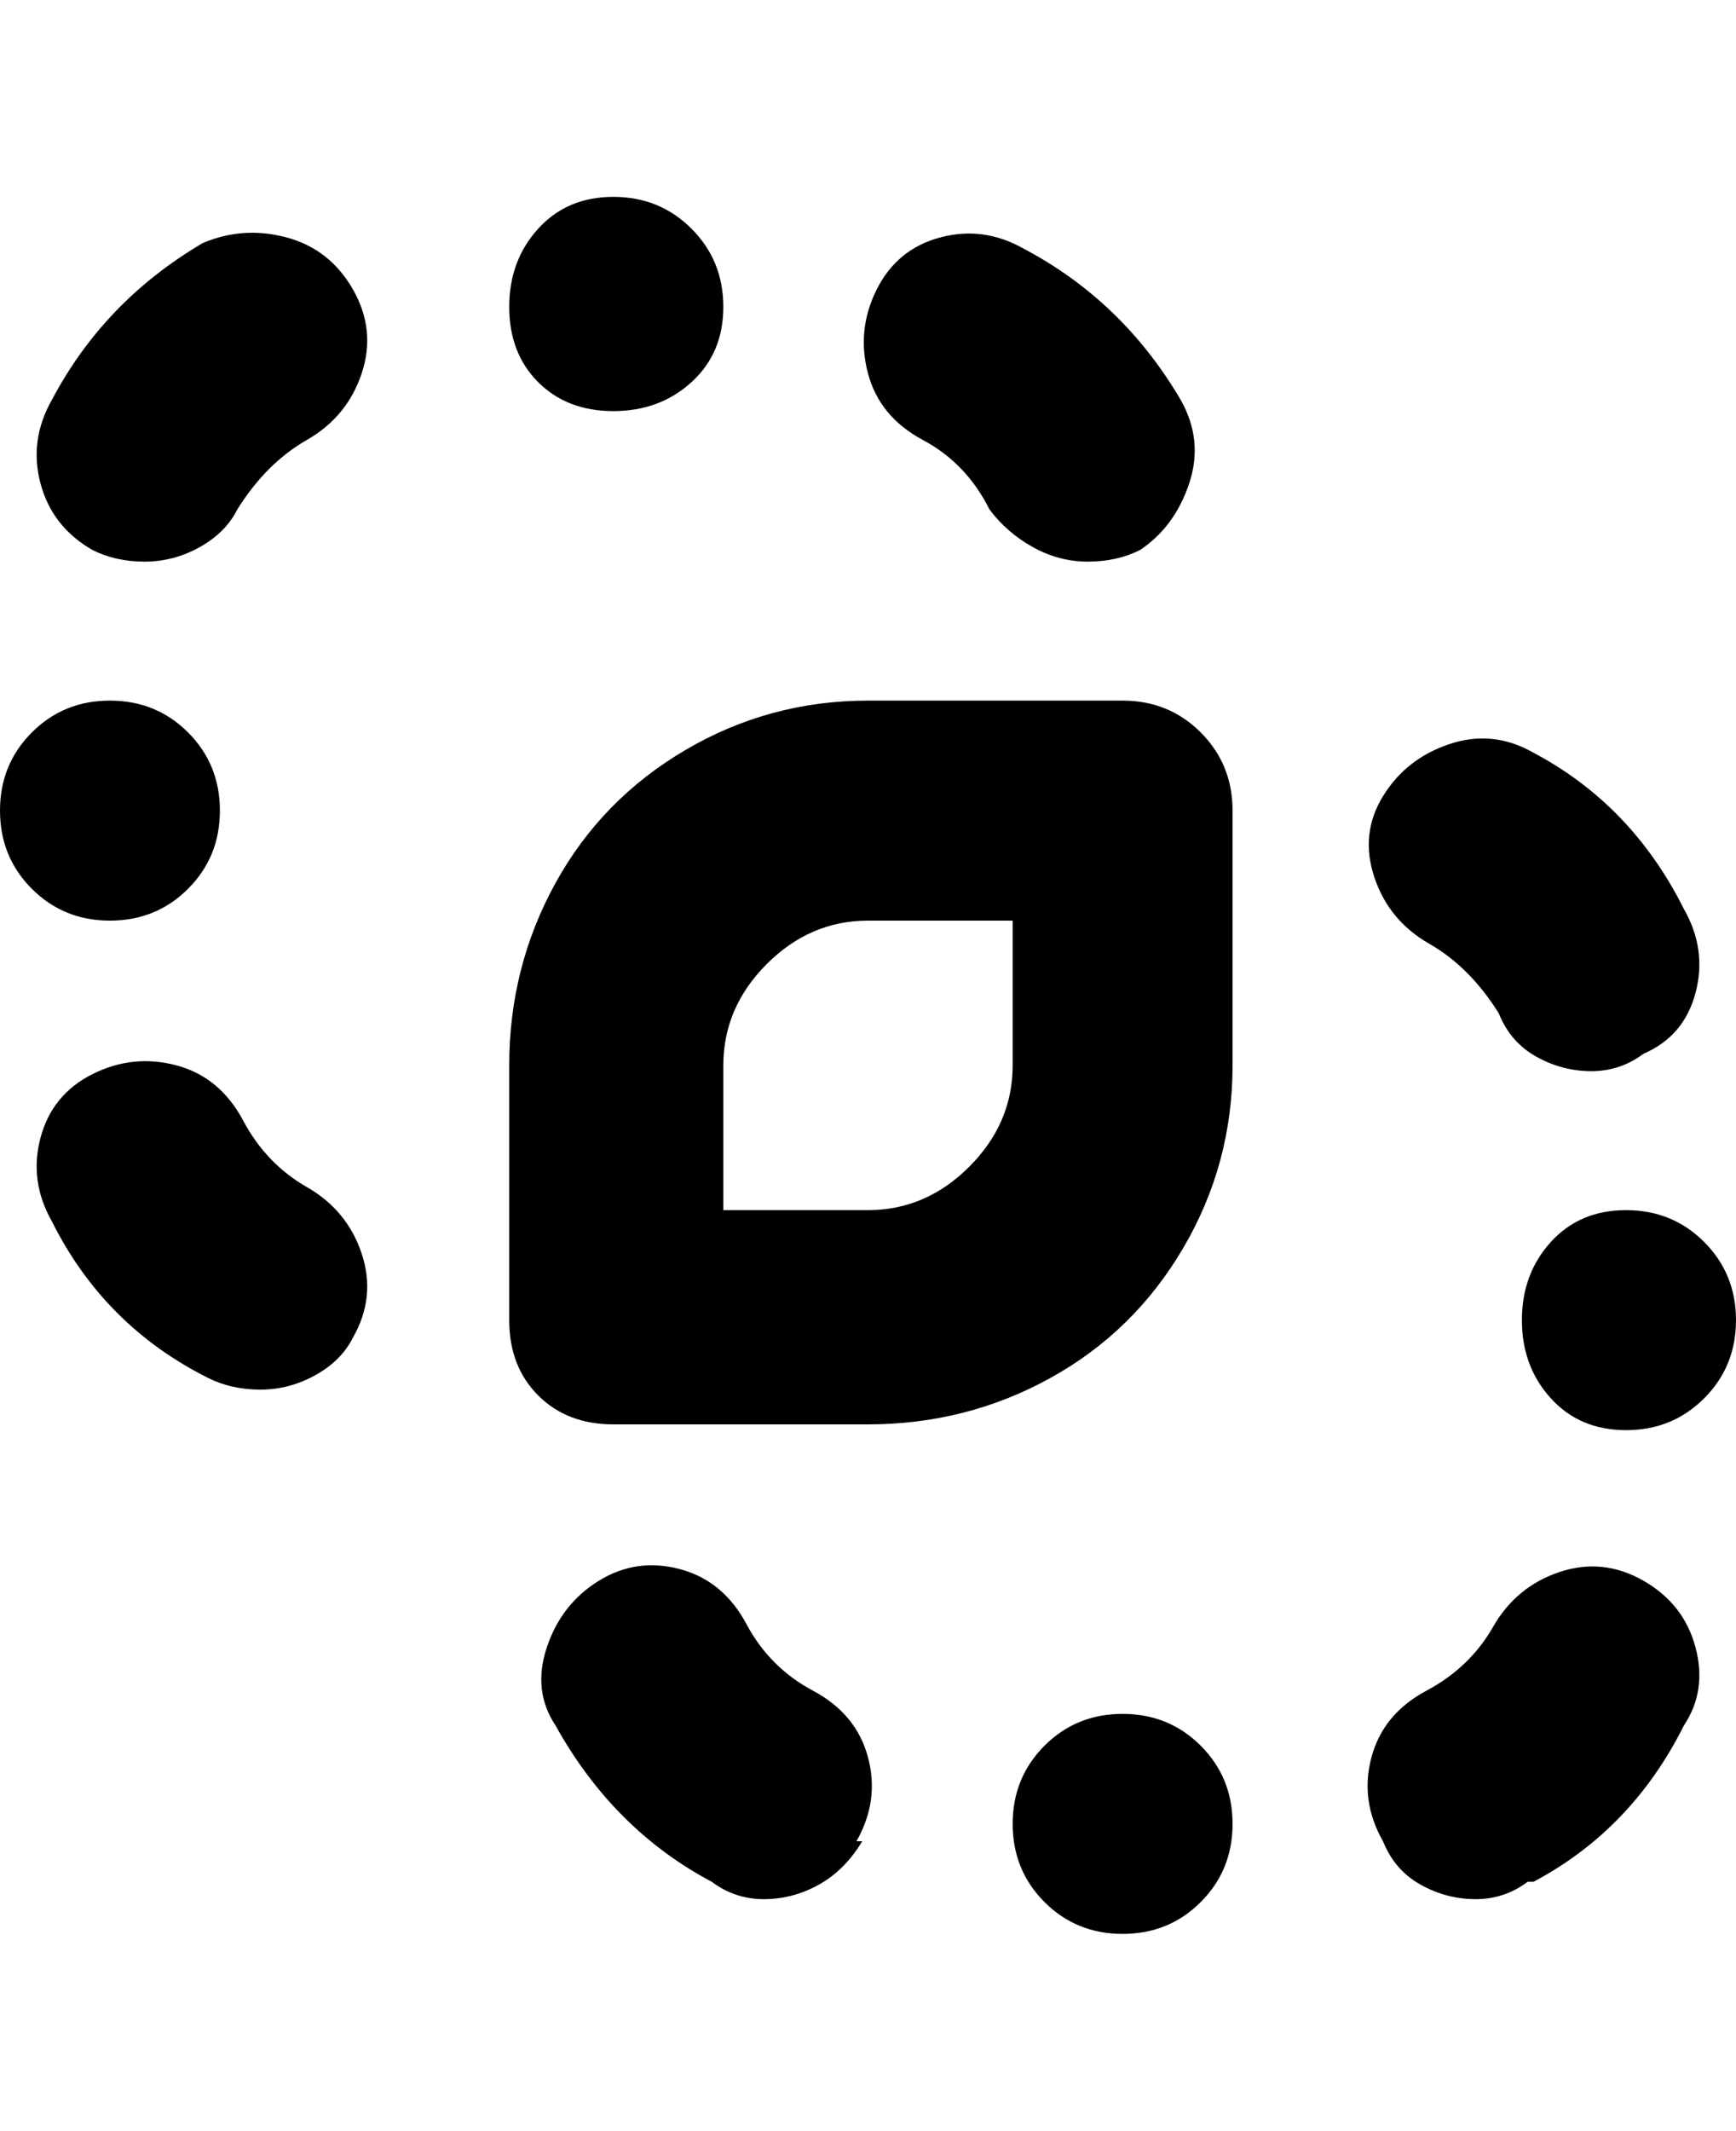 <svg viewBox="0 0 300 368" xmlns="http://www.w3.org/2000/svg"><path d="M150 246h-44q-8 0-13-5t-5-13v-44q0-17 8-31.5t22.5-23Q133 121 150 121h44q8 0 13.5 5.5T213 140v44q0 17-8.5 31.5t-23 22.5q-14.5 8-31.5 8zm-25-37h25q10 0 17.5-7.5T175 184v-25h-25q-10 0-17.5 7.5T125 184v25zm72-114q6-4 8.5-11.5T204 69q-10-17-27-26-7-4-14.5-2t-11 9q-3.5 7-1.5 14.5t9.5 11.5q7.5 4 11.5 12 3 4 7.5 6.5T188 97q5 0 9-2zM61 231q4-7 1.5-14.5T53 205q-7-4-11-11.5T30.5 184q-7.5-2-14.5 1.5t-9 11Q5 204 9 211q9 18 27 27 4 2 9 2t9.5-2.5Q59 235 61 231zM41 88q5-8 12-12t9.5-11.5Q65 57 61 50t-11.5-9Q42 39 35 42 18 52 9 69q-4 7-2 14.5T16 95q4 2 9 2t9.5-2.5Q39 92 41 88zm243 94q7-3 9-10.5t-2-14.5q-9-18-26-27-7-4-14.5-1.5t-11.5 9q-4 6.5-1.5 14T247 163q7 4 12 12 2 5 6.5 7.5t9.5 2.5q5 0 9-3zM148 318q4-7 2-14.5t-9.5-11.5q-7.5-4-11.5-11.5t-11.5-9.5q-7.5-2-14 2t-9 11.5Q92 292 96 298q10 18 27 27 4 3 9 3t9.5-2.5q4.5-2.5 7.5-7.5h-1zm117 7q17-9 26-27 4-6 2-13.5t-9-11.5q-7-4-14.5-1.5T258 281q-4 7-11.5 11t-9.5 11.5q-2 7.5 2 14.5 2 5 6.5 7.5t9.5 2.5q5 0 9-3h1zM88 53q0 8 5 13t13 5q8 0 13.5-5t5.5-13q0-8-5.5-13.5T106 34q-8 0-13 5.5T88 53zM0 140q0 8 5.5 13.5T19 159q8 0 13.5-5.5T38 140q0-8-5.5-13.5T19 121q-8 0-13.5 5.5T0 140zm213 175q0-8-5.5-13.5T194 296q-8 0-13.5 5.5T175 315q0 8 5.5 13.5T194 334q8 0 13.5-5.5T213 315zm87-87q0-8-5.5-13.5T281 209q-8 0-13 5.5t-5 13.5q0 8 5 13.5t13 5.5q8 0 13.5-5.5T300 228z"/></svg>